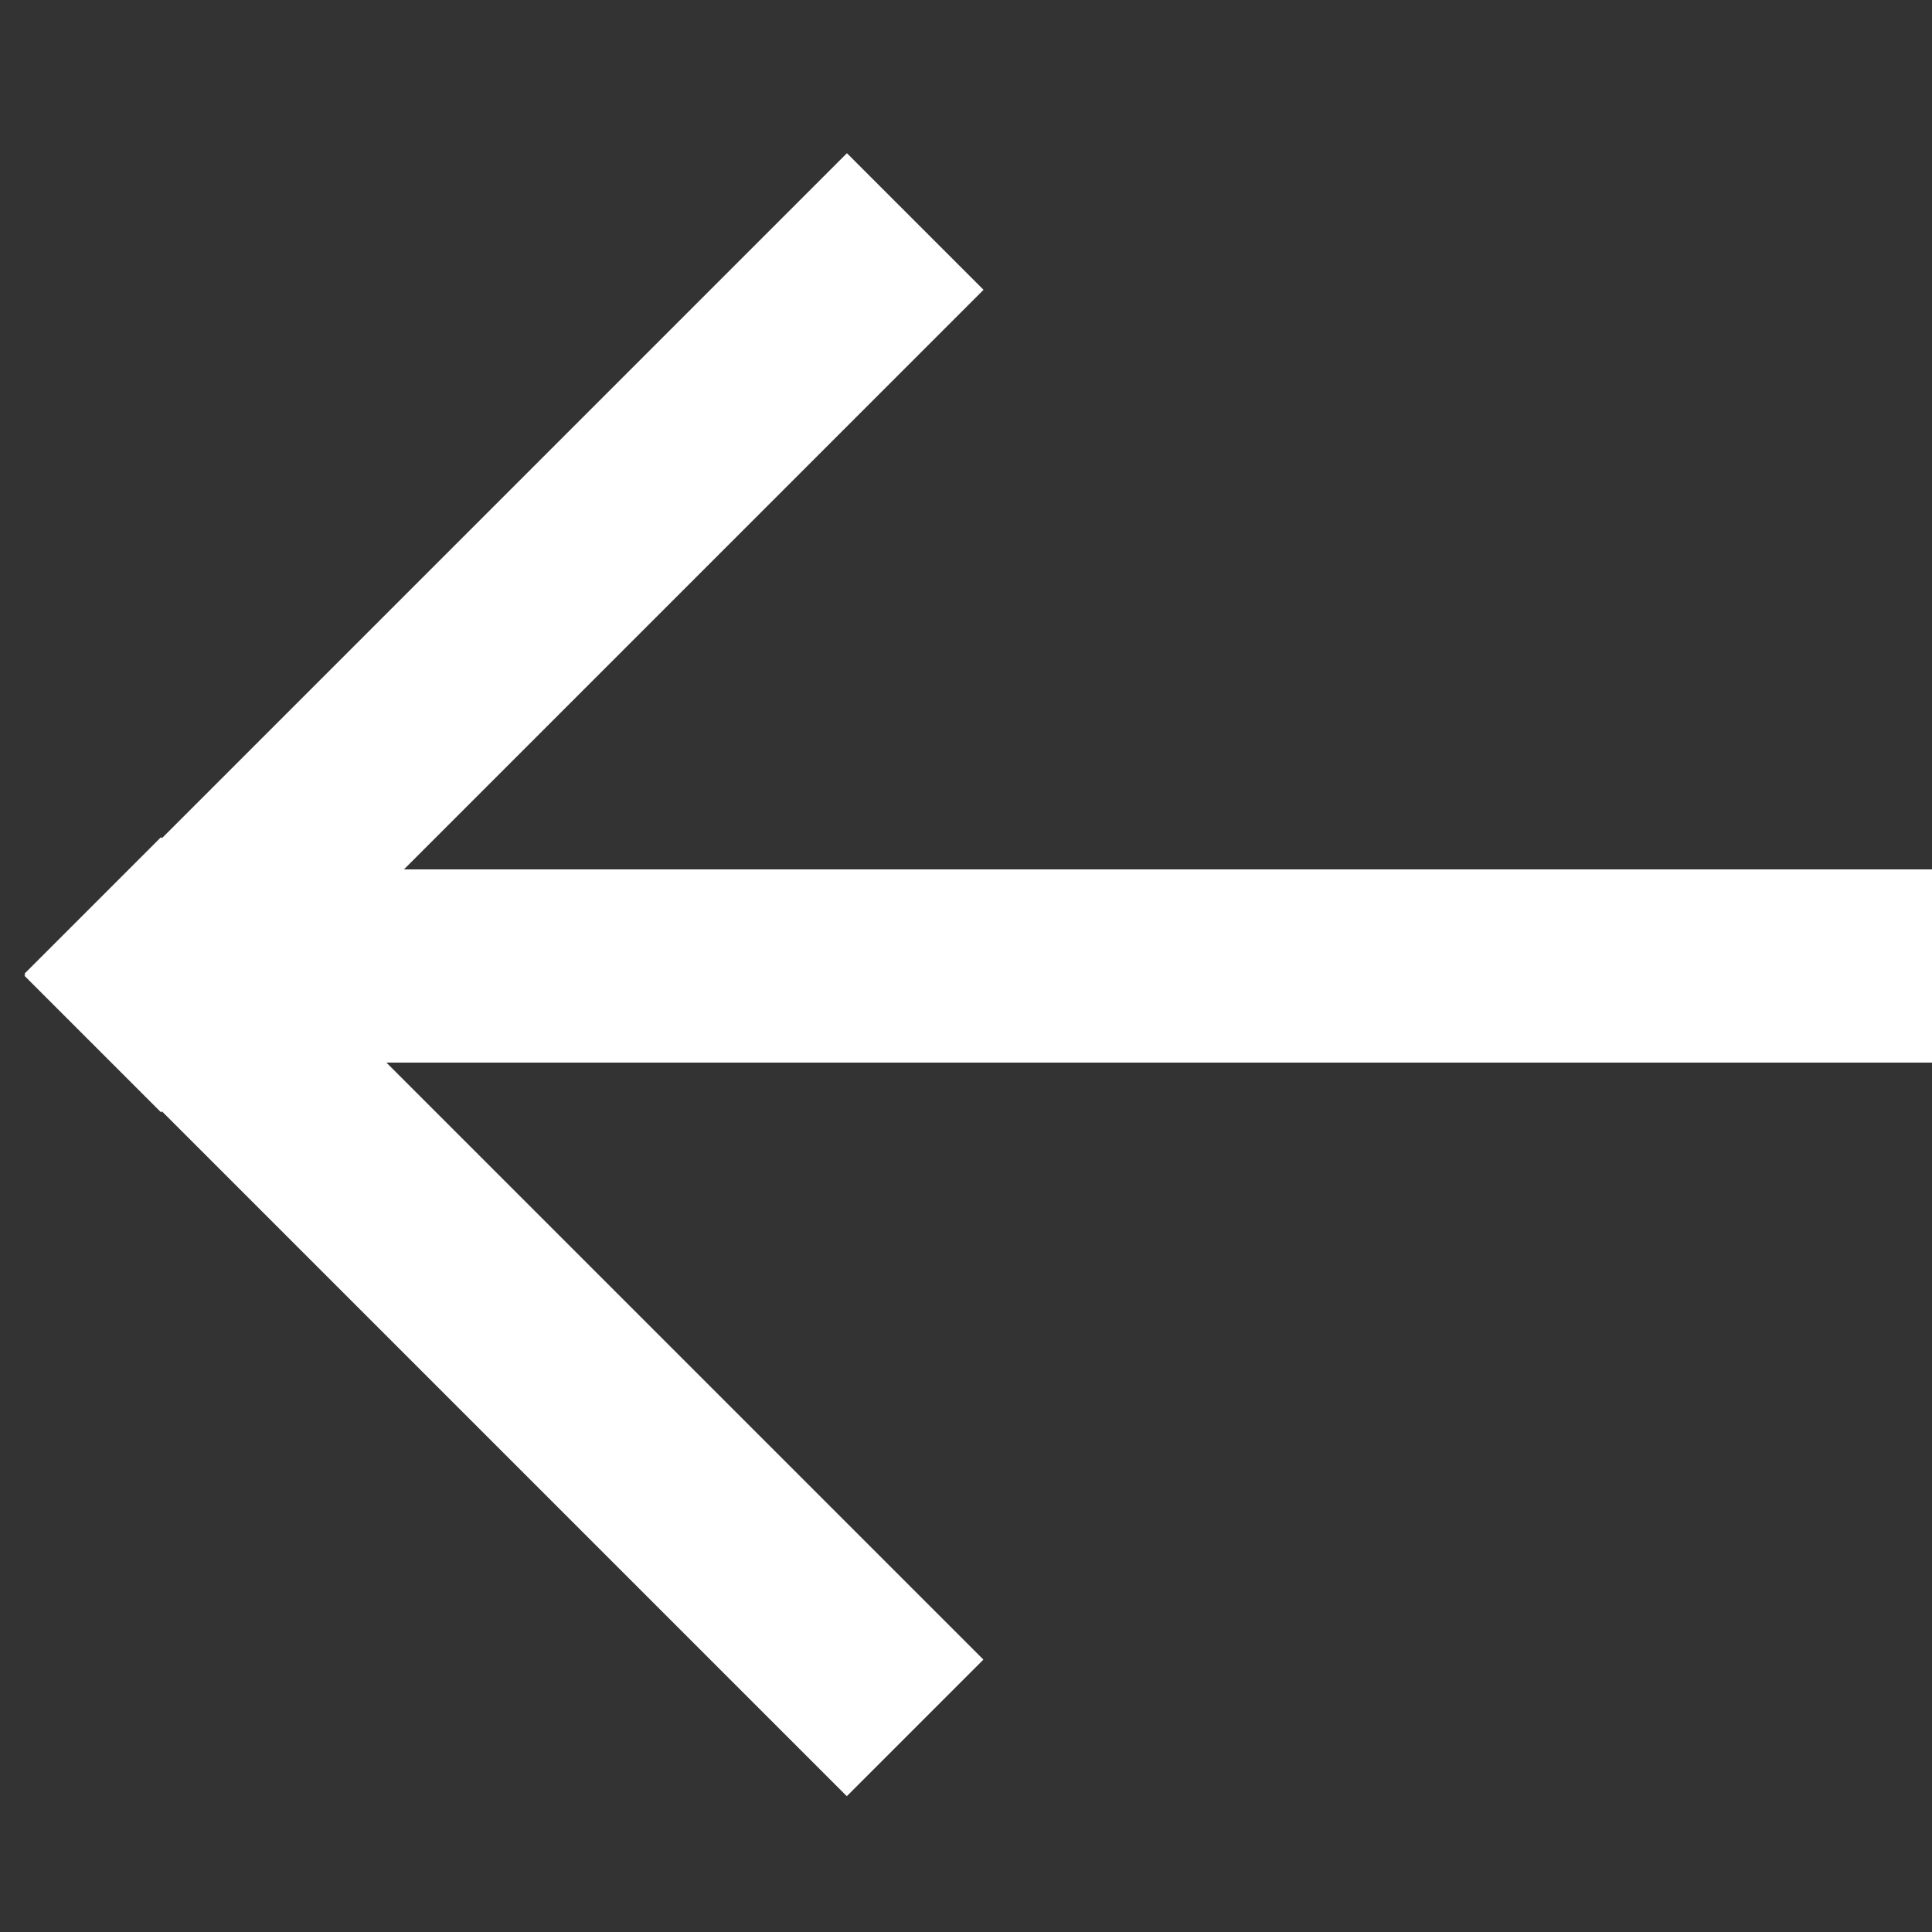 <svg width="60" height="60" viewBox="0 0 60 60" fill="none" xmlns="http://www.w3.org/2000/svg">
<rect x="0" y="0" width="60" height="60" fill="#333333" stroke="none"/>
<line x1="4" y1="30" x2="60" y2="30" stroke="white" stroke-width="6"/>
<line x1="2.879" y1="32.423" x2="28.423" y2="6.879" stroke="white" stroke-width="6"/>
<line y1="-3" x2="36.125" y2="-3" transform="matrix(0.707 0.707 0.707 -0.707 5 26)" stroke="white" stroke-width="6"/>
</svg>
